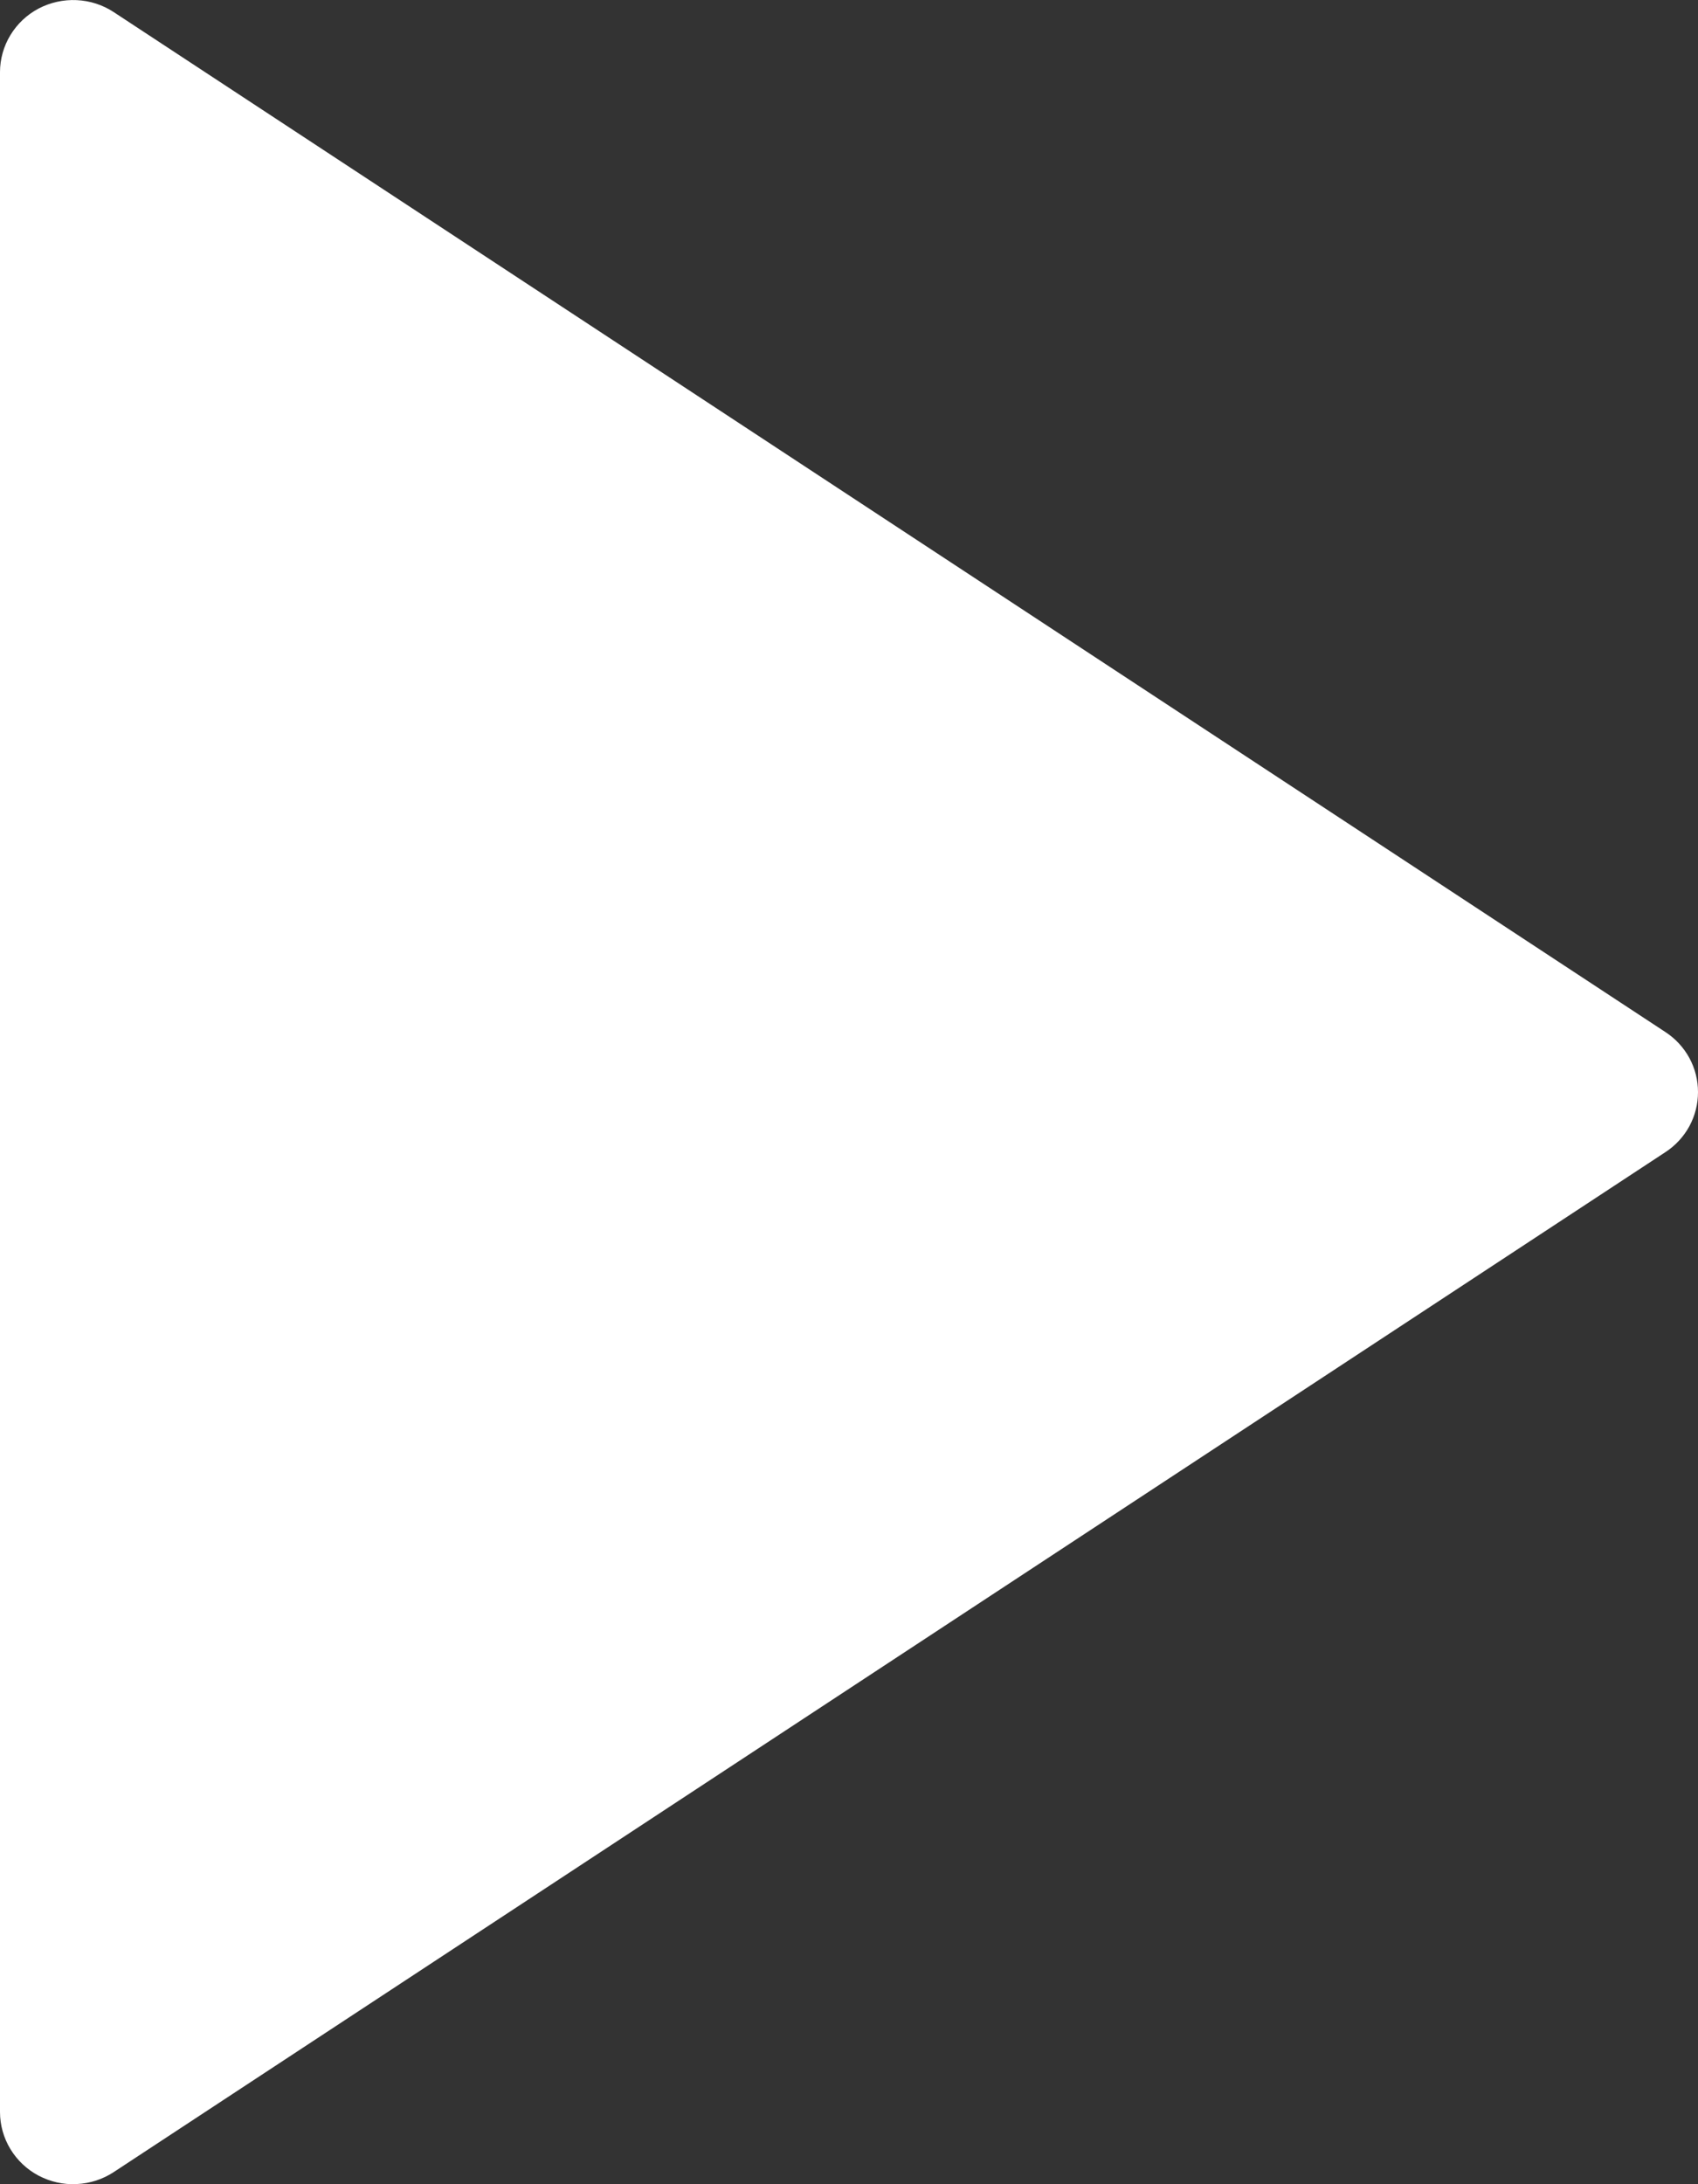 <svg width="14" height="18" viewBox="0 0 14 18" fill="none" xmlns="http://www.w3.org/2000/svg">
<rect x="0" y="0" width="14" height="18" fill="#333333" stroke="none"/>
<path d="M13.731 9.495L0.938 17.9C0.847 17.96 0.741 17.994 0.632 17.999C0.523 18.005 0.415 17.98 0.319 17.93C0.222 17.879 0.142 17.803 0.086 17.711C0.03 17.619 5.63935e-05 17.513 0 17.405V0.594C5.63935e-05 0.487 0.03 0.381 0.086 0.289C0.142 0.197 0.222 0.121 0.319 0.07C0.415 0.02 0.523 -0.004 0.632 0.001C0.741 0.006 0.847 0.04 0.938 0.1L13.731 8.505C13.814 8.559 13.882 8.633 13.929 8.719C13.976 8.806 14 8.902 14 9C14 9.098 13.976 9.194 13.929 9.281C13.882 9.367 13.814 9.441 13.731 9.495V9.495Z" fill="white"/>
</svg>
